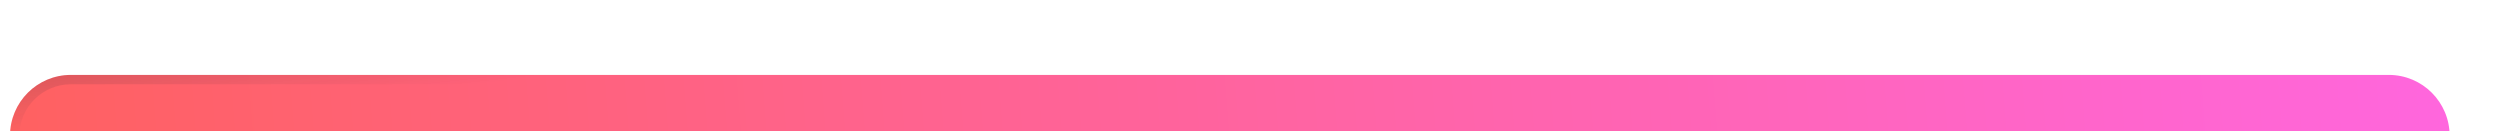 <svg width="267" height="14" viewBox="0 0 267 14" fill="none" xmlns="http://www.w3.org/2000/svg">
<g filter="url(#filter0_dddii_120_282)">
<path d="M2.068 6.5C2.068 2.91 4.978 0 8.568 0H256.121C259.711 0 262.621 2.91 262.621 6.5C262.621 10.09 259.711 13 256.121 13H8.568C4.978 13 2.068 10.09 2.068 6.5Z" fill="url(#paint0_linear_120_282)"/>
<path d="M2.568 6.5C2.568 3.186 5.254 0.5 8.568 0.5H256.121C259.435 0.5 262.121 3.186 262.121 6.5C262.121 9.814 259.435 12.5 256.121 12.5H8.568C5.254 12.5 2.568 9.814 2.568 6.5Z" stroke="url(#paint1_linear_120_282)"/>
<path d="M2.568 6.5C2.568 3.186 5.254 0.5 8.568 0.5H256.121C259.435 0.5 262.121 3.186 262.121 6.5C262.121 9.814 259.435 12.5 256.121 12.5H8.568C5.254 12.5 2.568 9.814 2.568 6.5Z" stroke="url(#paint2_linear_120_282)" stroke-opacity="0.4"/>
</g>
<defs>
<filter id="filter0_dddii_120_282" x="-1.932" y="-1" width="268.554" height="22" filterUnits="userSpaceOnUse" color-interpolation-filters="sRGB">
<feFlood flood-opacity="0" result="BackgroundImageFix"/>
<feColorMatrix in="SourceAlpha" type="matrix" values="0 0 0 0 0 0 0 0 0 0 0 0 0 0 0 0 0 0 127 0" result="hardAlpha"/>
<feOffset dx="-1" dy="2"/>
<feGaussianBlur stdDeviation="1"/>
<feColorMatrix type="matrix" values="0 0 0 0 0.057 0 0 0 0 0.07 0 0 0 0 0.084 0 0 0 0.6 0"/>
<feBlend mode="normal" in2="BackgroundImageFix" result="effect1_dropShadow_120_282"/>
<feColorMatrix in="SourceAlpha" type="matrix" values="0 0 0 0 0 0 0 0 0 0 0 0 0 0 0 0 0 0 127 0" result="hardAlpha"/>
<feOffset dy="4"/>
<feGaussianBlur stdDeviation="2"/>
<feColorMatrix type="matrix" values="0 0 0 0 0 0 0 0 0 0 0 0 0 0 0 0 0 0 0.25 0"/>
<feBlend mode="normal" in2="effect1_dropShadow_120_282" result="effect2_dropShadow_120_282"/>
<feColorMatrix in="SourceAlpha" type="matrix" values="0 0 0 0 0 0 0 0 0 0 0 0 0 0 0 0 0 0 127 0" result="hardAlpha"/>
<feOffset dy="4"/>
<feGaussianBlur stdDeviation="2"/>
<feColorMatrix type="matrix" values="0 0 0 0 0 0 0 0 0 0 0 0 0 0 0 0 0 0 0.25 0"/>
<feBlend mode="normal" in2="effect2_dropShadow_120_282" result="effect3_dropShadow_120_282"/>
<feBlend mode="normal" in="SourceGraphic" in2="effect3_dropShadow_120_282" result="shape"/>
<feColorMatrix in="SourceAlpha" type="matrix" values="0 0 0 0 0 0 0 0 0 0 0 0 0 0 0 0 0 0 127 0" result="hardAlpha"/>
<feOffset dy="-2"/>
<feGaussianBlur stdDeviation="0.5"/>
<feComposite in2="hardAlpha" operator="arithmetic" k2="-1" k3="1"/>
<feColorMatrix type="matrix" values="0 0 0 0 0.055 0 0 0 0 0.069 0 0 0 0 0.085 0 0 0 1 0"/>
<feBlend mode="normal" in2="shape" result="effect4_innerShadow_120_282"/>
<feColorMatrix in="SourceAlpha" type="matrix" values="0 0 0 0 0 0 0 0 0 0 0 0 0 0 0 0 0 0 127 0" result="hardAlpha"/>
<feOffset/>
<feGaussianBlur stdDeviation="2"/>
<feComposite in2="hardAlpha" operator="arithmetic" k2="-1" k3="1"/>
<feColorMatrix type="matrix" values="0 0 0 0 0.044 0 0 0 0 0.059 0 0 0 0 0.072 0 0 0 0.22 0"/>
<feBlend mode="normal" in2="effect4_innerShadow_120_282" result="effect5_innerShadow_120_282"/>
</filter>
<linearGradient id="paint0_linear_120_282" x1="2.068" y1="7.661" x2="261.131" y2="-12.581" gradientUnits="userSpaceOnUse">
<stop stop-color="#FF6161"/>
<stop offset="1" stop-color="#FF66DD"/>
</linearGradient>
<linearGradient id="paint1_linear_120_282" x1="6.191" y1="-39.542" x2="11.613" y2="9.436" gradientUnits="userSpaceOnUse">
<stop/>
<stop offset="0.92" stop-color="#0B2033" stop-opacity="0"/>
</linearGradient>
<linearGradient id="paint2_linear_120_282" x1="13.235" y1="36.4" x2="14.173" y2="-8.847" gradientUnits="userSpaceOnUse">
<stop/>
<stop offset="0.633" stop-color="#0B2033" stop-opacity="0"/>
</linearGradient>
</defs>
</svg>
